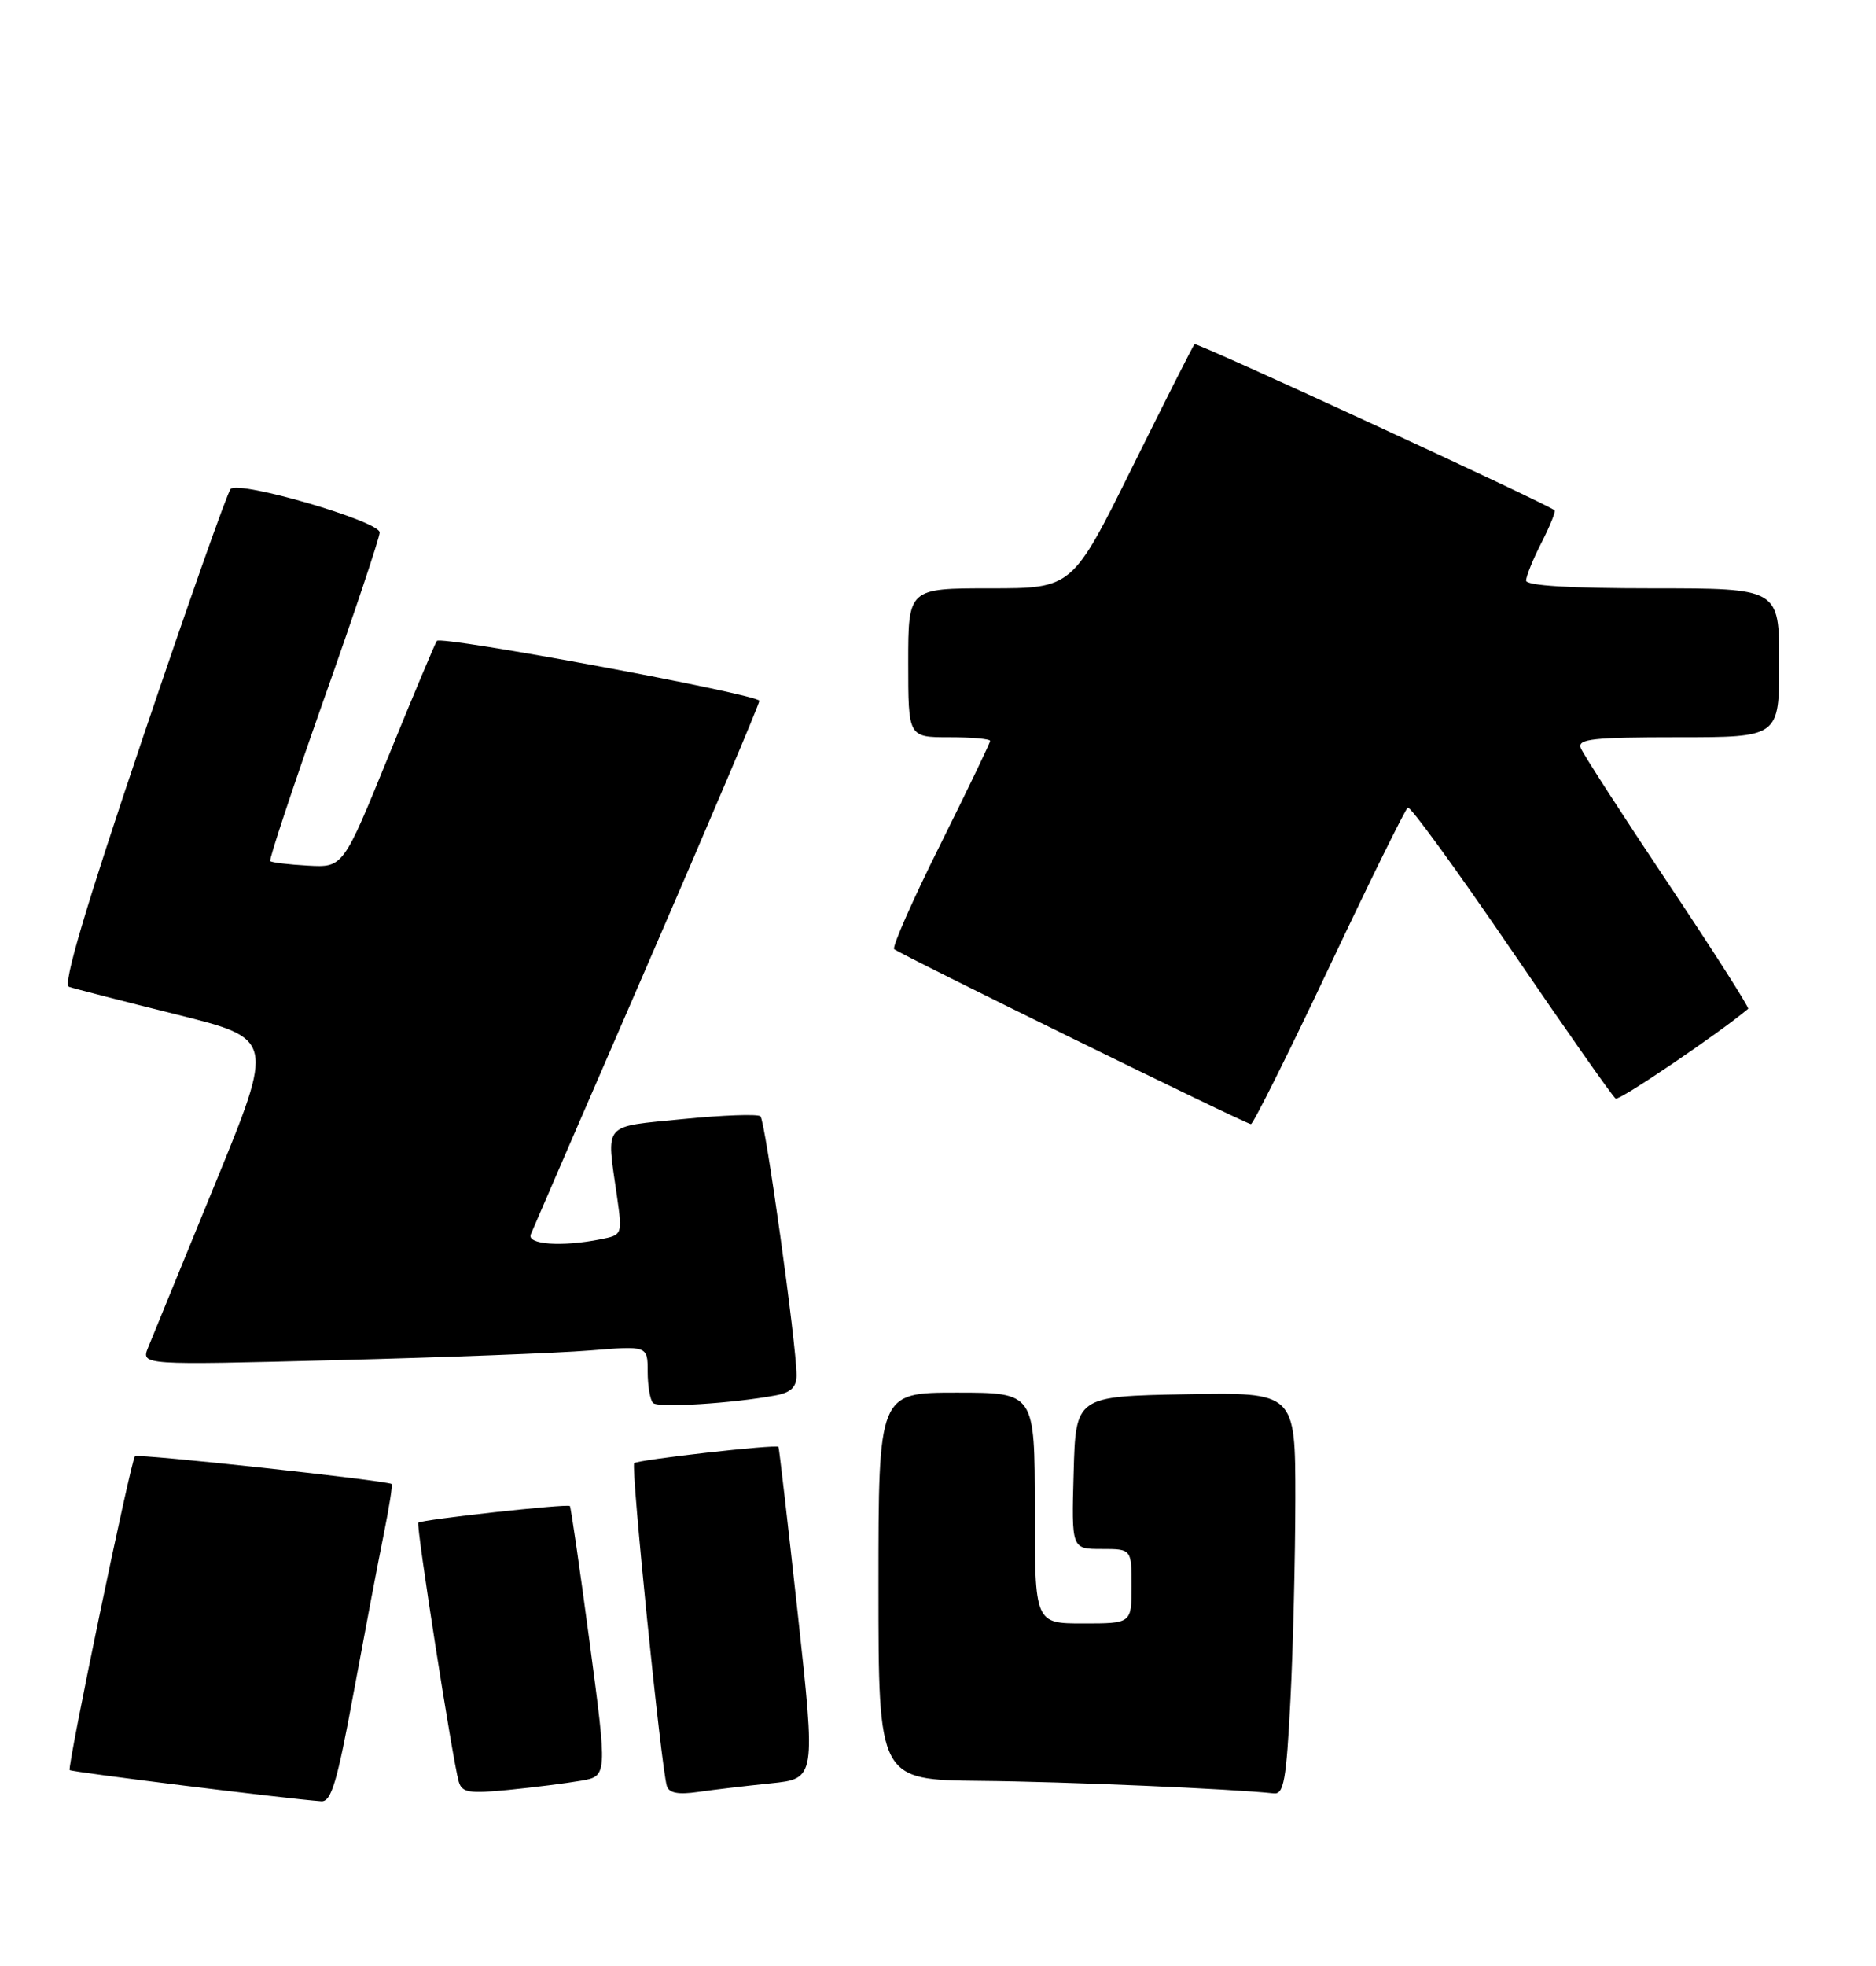 <?xml version="1.0" encoding="UTF-8" standalone="no"?>
<!DOCTYPE svg PUBLIC "-//W3C//DTD SVG 1.1//EN" "http://www.w3.org/Graphics/SVG/1.1/DTD/svg11.dtd" >
<svg xmlns="http://www.w3.org/2000/svg" xmlns:xlink="http://www.w3.org/1999/xlink" version="1.1" viewBox="0 0 252 264">
 <g >
 <path fill="currentColor"
d=" M 47.51 227.25 C 49.01 219.14 50.82 209.58 51.55 206.01 C 52.27 202.44 52.75 199.41 52.61 199.28 C 52.16 198.83 18.50 195.17 18.13 195.54 C 17.59 196.07 9.00 237.34 9.36 237.69 C 9.63 237.96 38.65 241.56 43.15 241.88 C 44.50 241.98 45.29 239.33 47.51 227.25 Z  M 78.04 239.12 C 81.59 238.50 81.59 238.50 79.20 220.50 C 77.88 210.60 76.69 202.38 76.55 202.23 C 76.23 201.89 56.61 204.05 56.19 204.47 C 55.87 204.80 60.79 236.35 61.62 239.23 C 62.05 240.72 62.99 240.87 68.31 240.35 C 71.71 240.01 76.09 239.46 78.04 239.12 Z  M 103.54 239.47 C 109.58 238.85 109.58 238.85 107.16 216.68 C 105.82 204.48 104.66 194.41 104.57 194.29 C 104.28 193.91 85.66 196.01 85.19 196.48 C 84.72 196.95 88.82 237.44 89.58 239.84 C 89.88 240.78 91.12 241.01 93.75 240.63 C 95.81 240.33 100.22 239.81 103.54 239.47 Z  M 173.34 228.25 C 173.70 221.24 173.99 209.08 174.00 201.22 C 174.00 186.95 174.00 186.95 159.25 187.22 C 144.50 187.50 144.50 187.50 144.22 197.75 C 143.93 208.00 143.93 208.00 147.97 208.00 C 152.00 208.00 152.00 208.00 152.00 213.00 C 152.00 218.00 152.00 218.00 145.50 218.00 C 139.00 218.00 139.00 218.00 139.00 202.50 C 139.00 187.00 139.00 187.00 128.50 187.00 C 118.00 187.00 118.00 187.00 118.00 213.00 C 118.00 239.00 118.00 239.00 131.75 239.14 C 143.32 239.25 165.37 240.20 171.10 240.82 C 172.45 240.97 172.79 239.09 173.34 228.25 Z  M 104.25 187.36 C 106.25 186.98 107.00 186.25 107.00 184.67 C 107.00 180.63 102.80 150.50 102.15 149.90 C 101.79 149.57 97.11 149.74 91.75 150.27 C 80.78 151.37 81.45 150.60 82.88 160.66 C 83.61 165.79 83.60 165.83 80.68 166.41 C 75.48 167.45 70.74 167.12 71.30 165.75 C 71.58 165.06 78.61 148.84 86.91 129.70 C 95.21 110.56 102.00 94.54 102.00 94.11 C 102.00 93.26 59.29 85.32 58.68 86.06 C 58.48 86.30 55.56 93.25 52.20 101.50 C 46.09 116.50 46.09 116.50 41.37 116.24 C 38.77 116.10 36.49 115.82 36.30 115.63 C 36.11 115.44 39.34 105.71 43.47 94.01 C 47.61 82.31 51.00 72.18 51.00 71.50 C 51.00 69.99 32.11 64.48 30.98 65.66 C 30.54 66.12 25.20 81.26 19.11 99.29 C 11.41 122.10 8.42 132.21 9.27 132.51 C 9.95 132.75 16.43 134.41 23.69 136.22 C 36.87 139.50 36.87 139.50 28.88 159.00 C 24.49 169.72 20.45 179.58 19.91 180.91 C 18.93 183.32 18.93 183.32 45.21 182.64 C 59.67 182.27 74.99 181.69 79.25 181.34 C 87.00 180.71 87.00 180.71 87.00 184.19 C 87.00 186.10 87.33 187.99 87.72 188.39 C 88.41 189.08 98.45 188.45 104.25 187.36 Z  M 178.53 129.91 C 184.01 118.31 188.77 108.65 189.11 108.44 C 189.44 108.23 195.70 116.84 203.03 127.58 C 210.35 138.31 216.65 147.29 217.03 147.52 C 217.53 147.83 230.92 138.75 234.83 135.46 C 235.00 135.31 230.14 127.69 224.02 118.53 C 217.90 109.37 212.64 101.23 212.34 100.44 C 211.87 99.23 213.96 99.00 225.39 99.00 C 239.00 99.00 239.00 99.00 239.00 89.00 C 239.00 79.00 239.00 79.00 222.00 79.00 C 210.90 79.00 205.00 78.64 205.00 77.96 C 205.00 77.39 205.93 75.09 207.07 72.86 C 208.21 70.63 209.00 68.68 208.82 68.52 C 207.90 67.68 160.74 45.93 160.46 46.21 C 160.27 46.39 156.50 53.85 152.08 62.77 C 144.04 79.00 144.04 79.00 133.02 79.00 C 122.00 79.00 122.00 79.00 122.00 89.00 C 122.00 99.00 122.00 99.00 127.50 99.00 C 130.53 99.00 133.00 99.22 133.00 99.49 C 133.00 99.76 129.98 106.04 126.29 113.45 C 122.60 120.85 119.82 127.15 120.11 127.45 C 120.74 128.07 167.24 150.89 168.03 150.95 C 168.32 150.98 173.05 141.51 178.53 129.91 Z "/>
</g>
</svg>